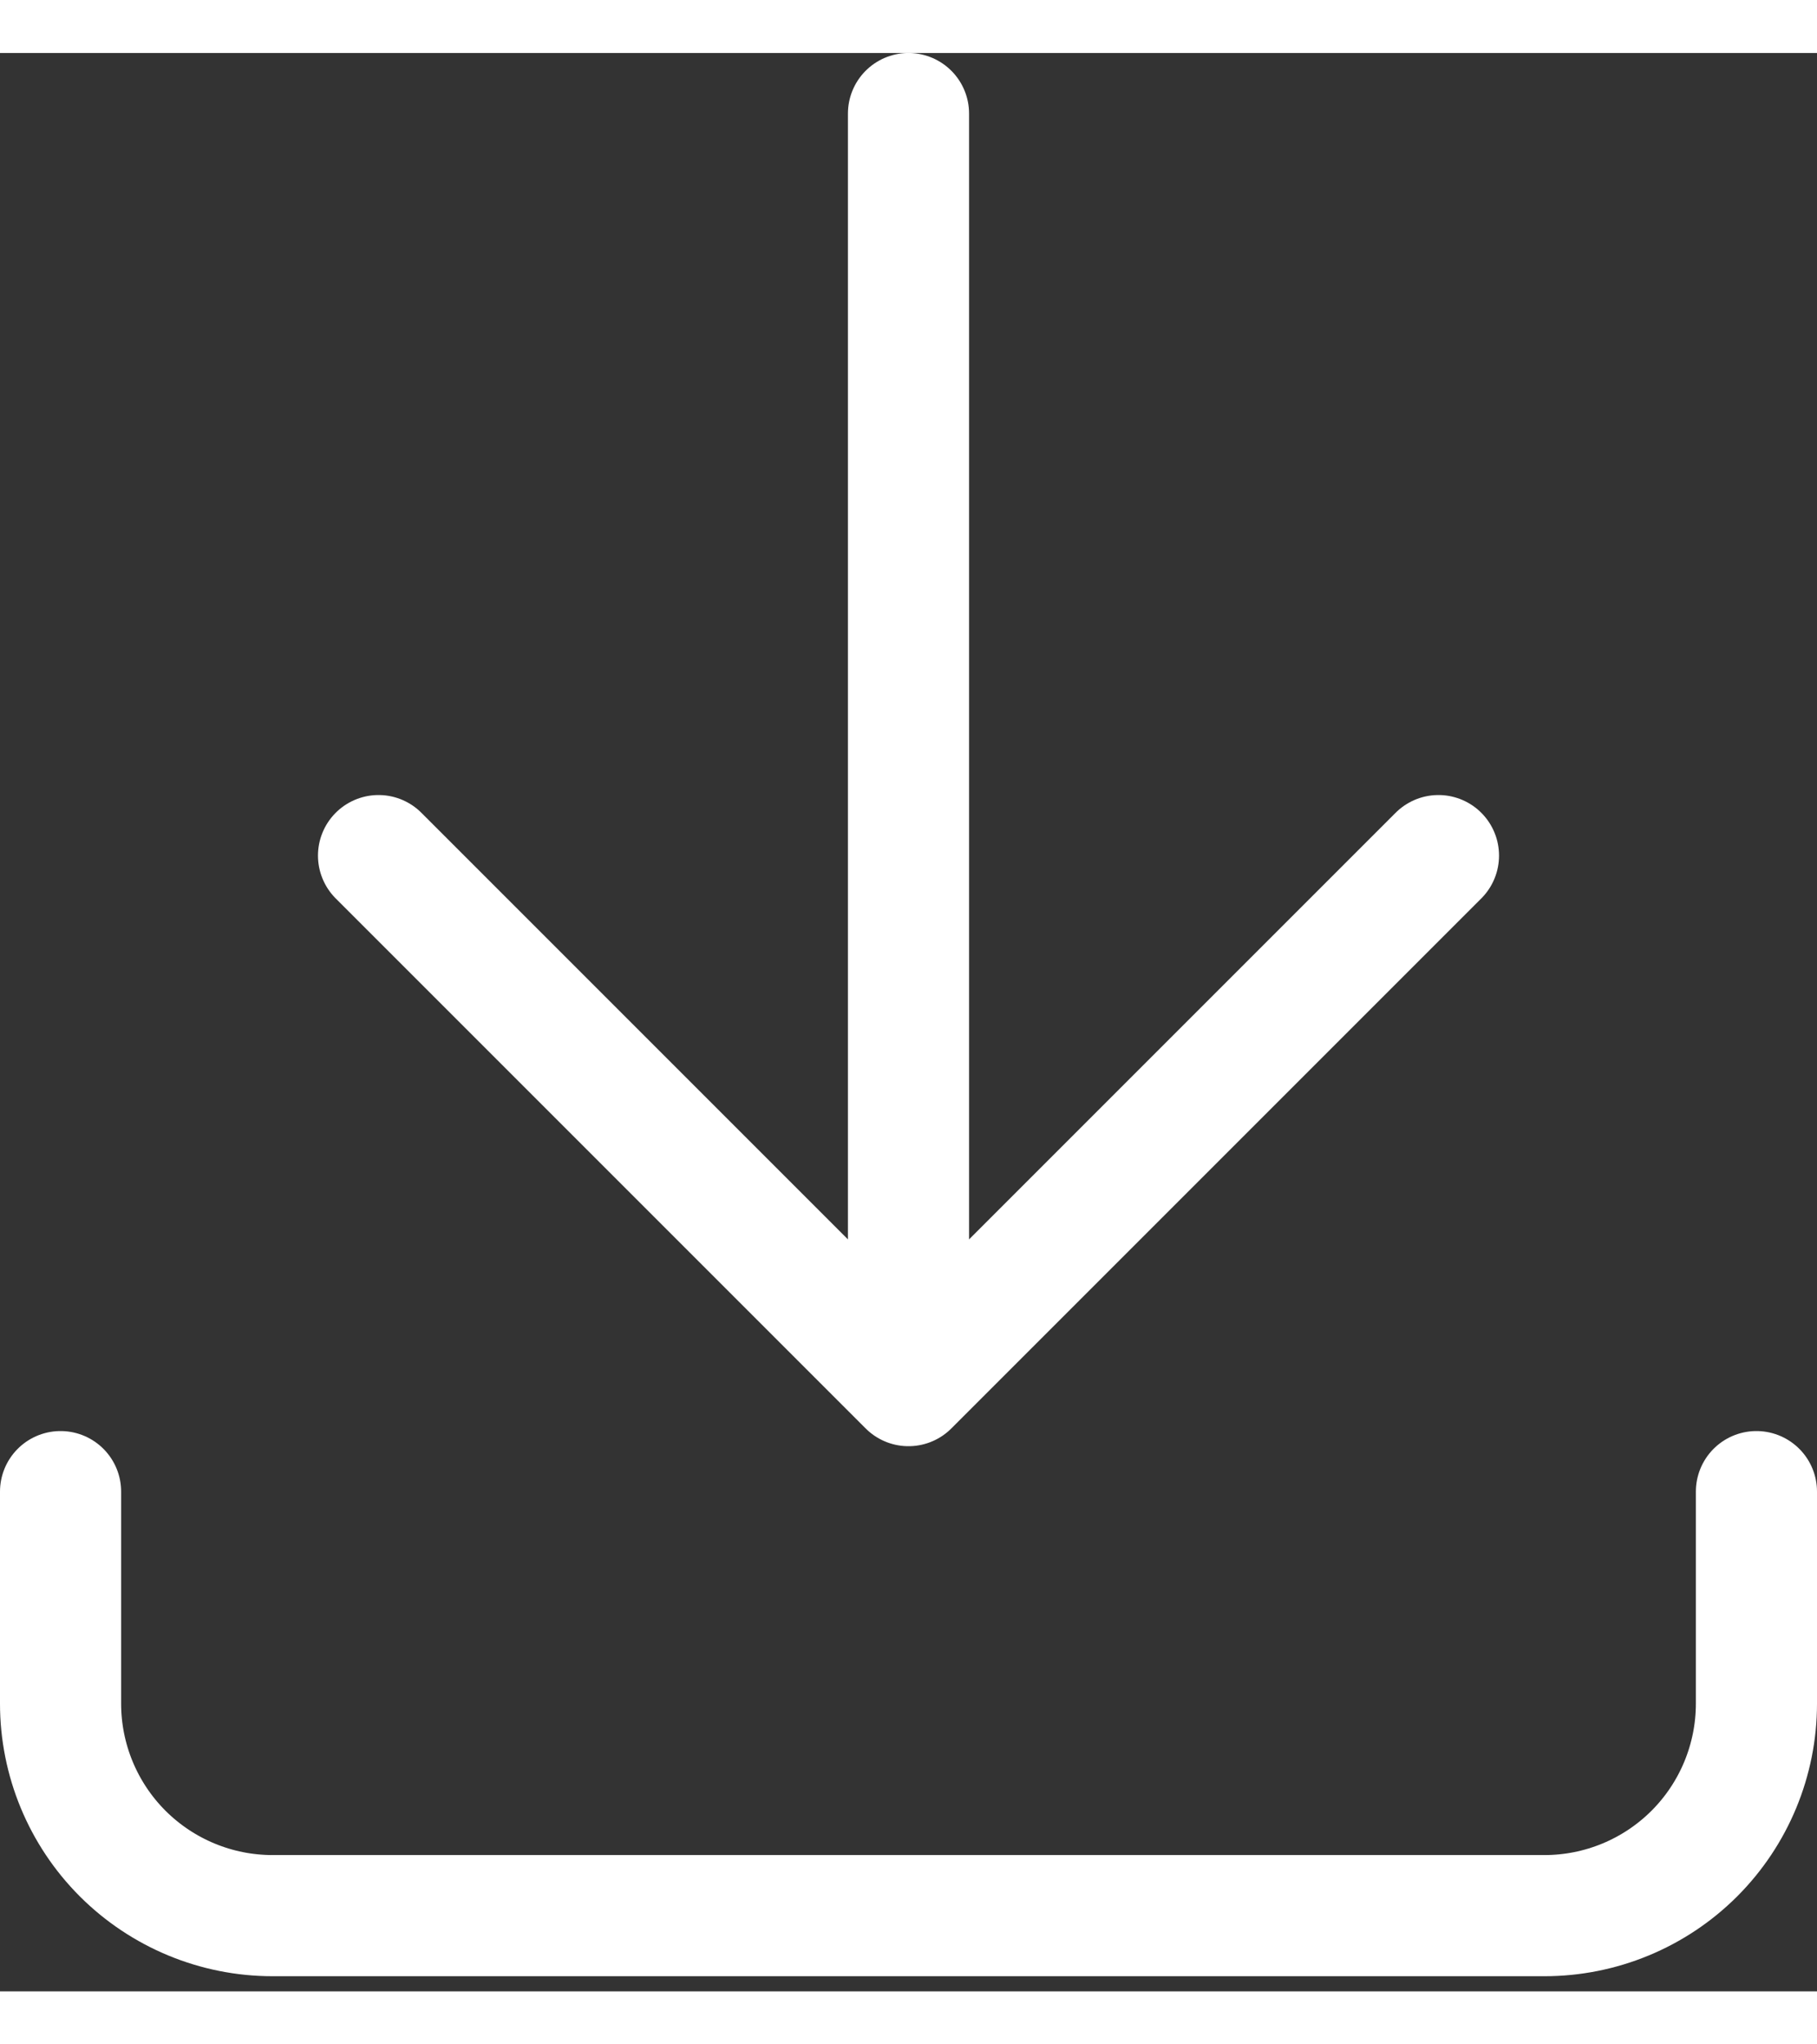 <svg
						xmlns="http://www.w3.org/2000/svg"
						width="16"
						height="18"
						viewBox="0 0 30 32"
						fill="none"
					>
						<rect x="0" y="0" width="30" height="32" fill="#333333" stroke="none"/>
						<path
							d="M1 23.75V27.25C1 28.178 1.369 29.069 2.025 29.725C2.682 30.381 3.572 30.75 4.5 30.75H25.5C26.428 30.75 27.319 30.381 27.975 29.725C28.631 29.069 29 28.178 29 27.25V23.75M6.25 13.25L15 22M15 22L23.75 13.25M15 22V1"
							stroke="white"
							stroke-width="2"
							stroke-linecap="round"
							stroke-linejoin="round"
						/>
					</svg>